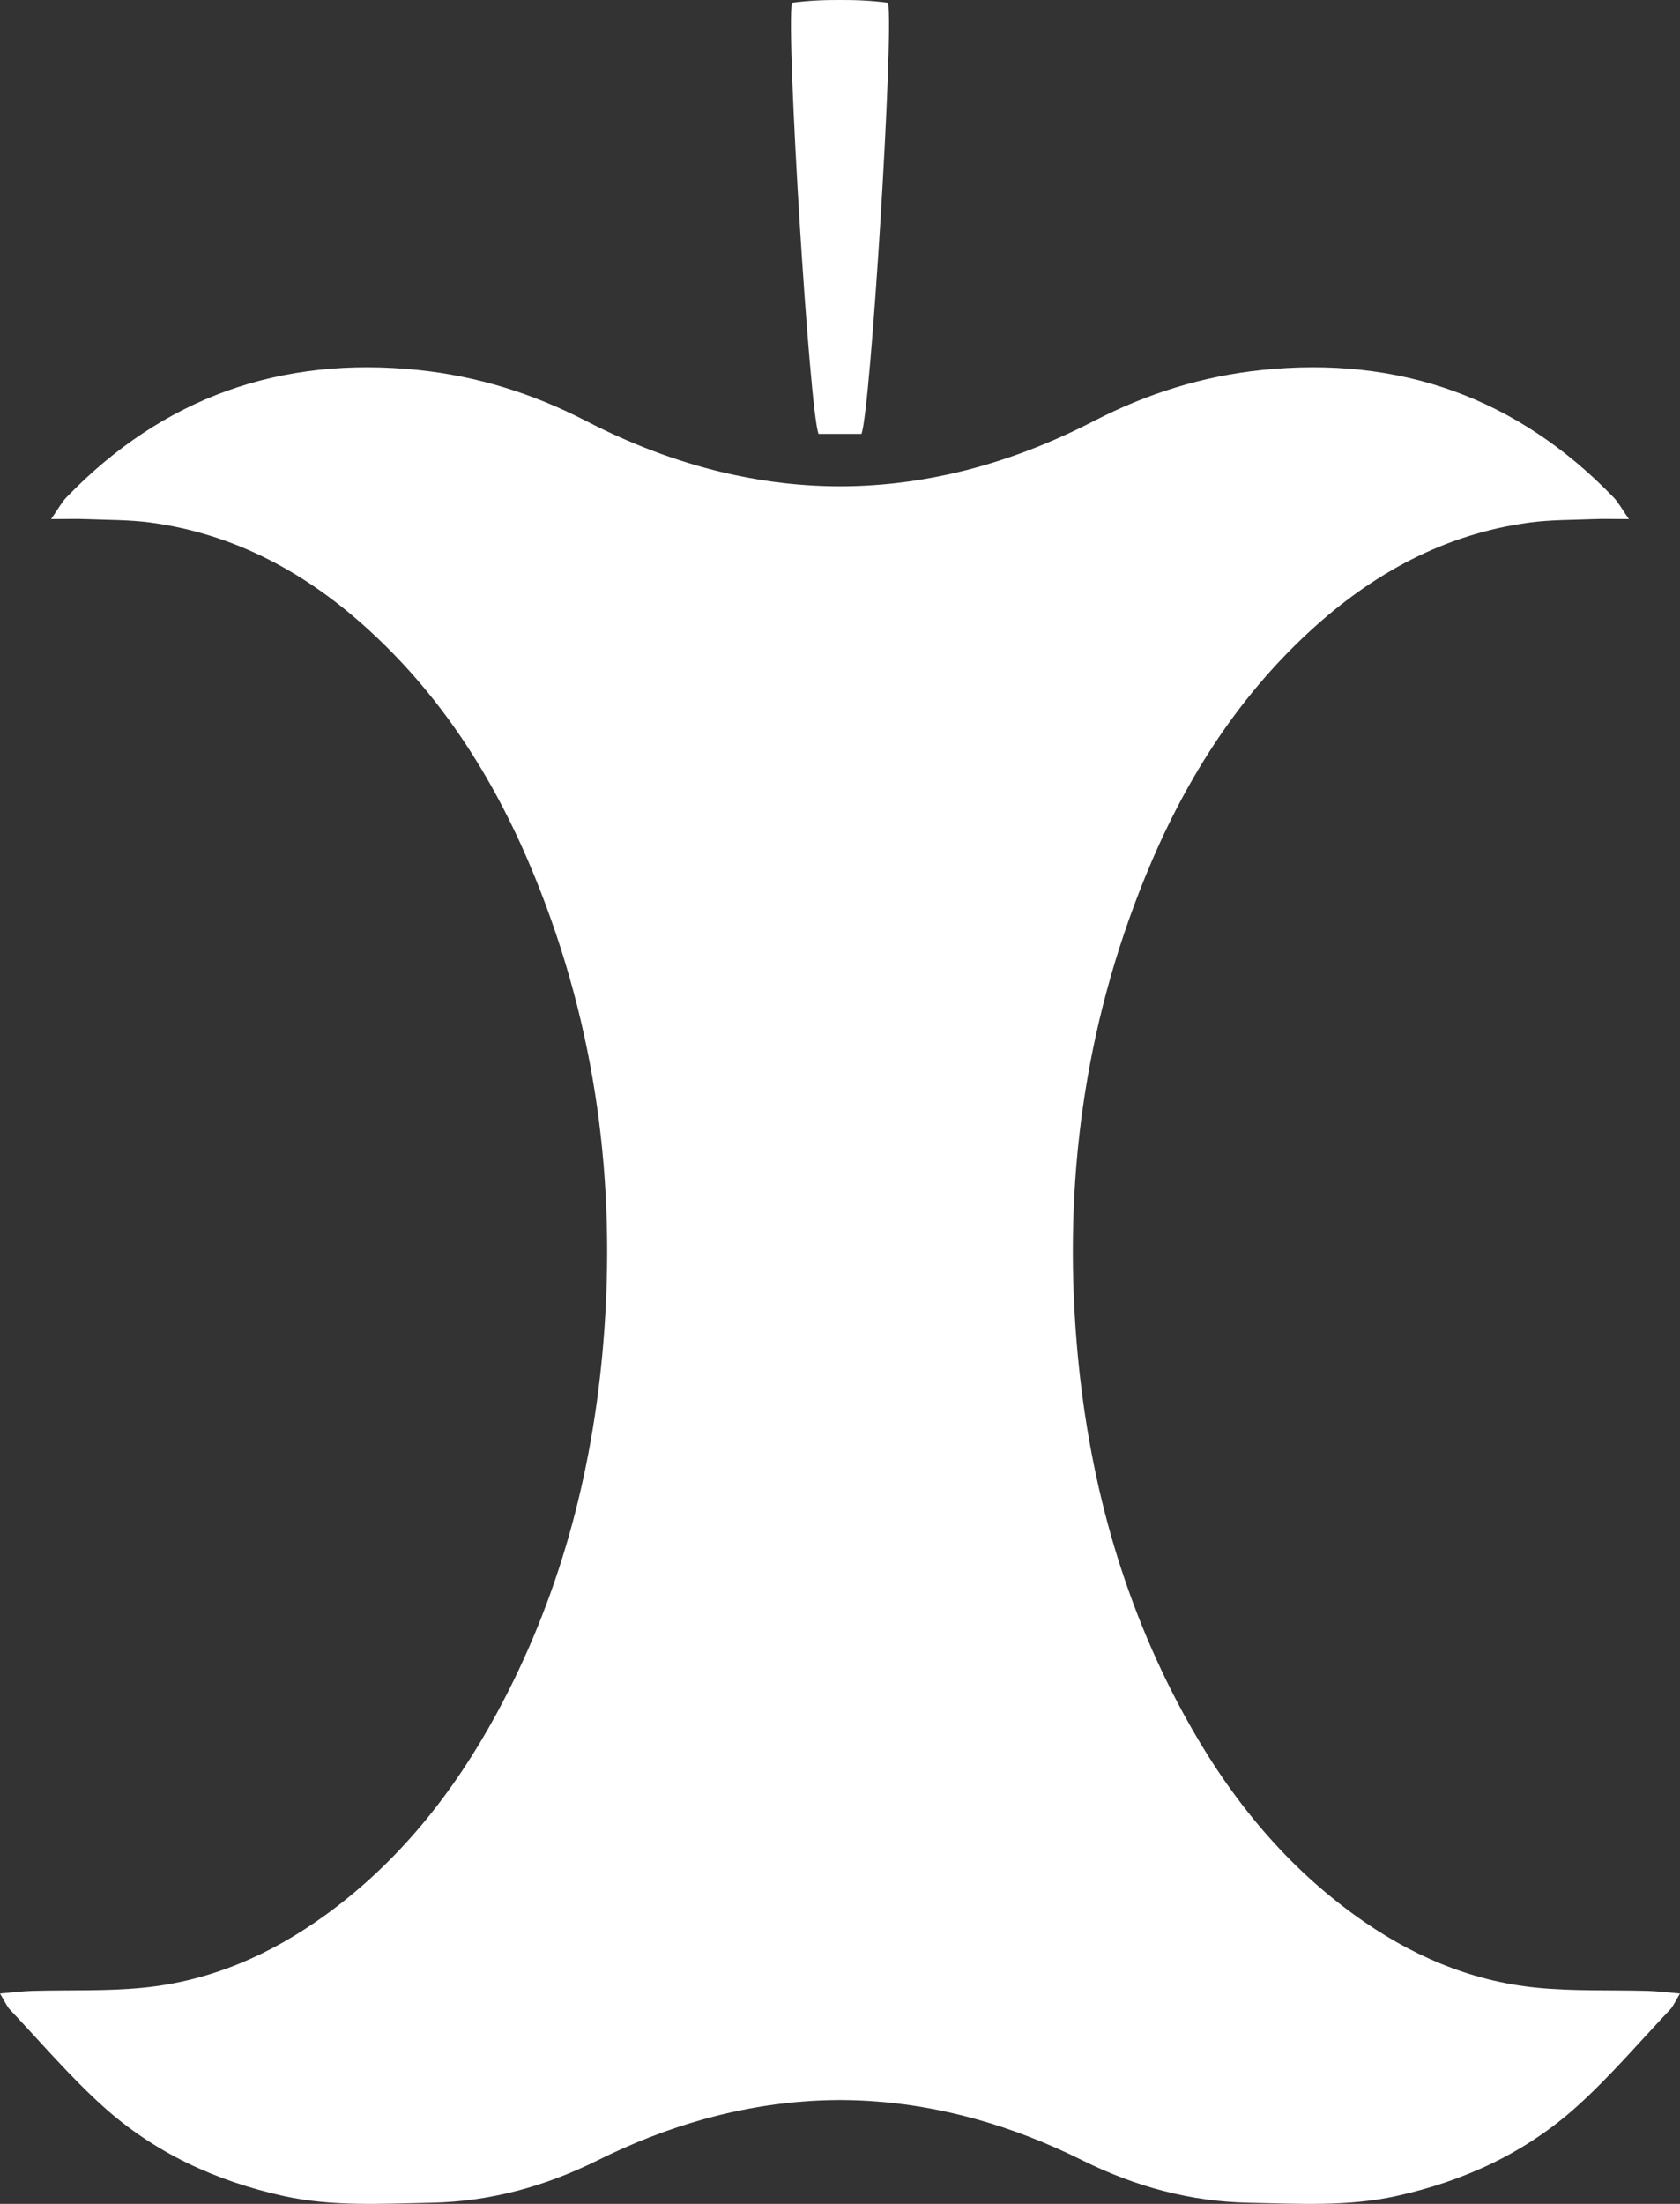 <?xml version="1.0" encoding="UTF-8"?>
<svg id="Layer_2" data-name="Layer 2" xmlns="http://www.w3.org/2000/svg" viewBox="0 0 600.58 787.44">
  <rect x="0" y="0" width="600.58" height="787.44" fill="#333333" stroke="none"/>
  <defs>
    <style>
      .cls-1 {
        fill: #fff;
        stroke-width: 0px;
      }
    </style>
  </defs>
  <g id="Layer_1-2" data-name="Layer 1">
    <g>
      <path class="cls-1" d="M600.58,712.28c-1.81,2.98-2.44,4.57-3.53,5.72-10.97,11.6-21.38,23.84-33.2,34.51-18.39,16.61-40.4,26.76-64.61,32.11-17.46,3.85-35.13,2.75-52.77,2.41-21.01-.4-40.7-5.8-59.5-15.14-12.63-6.28-25.26-11.17-37.9-14.69-.62-.18-1.23-.34-1.85-.51-1.19-.32-2.38-.63-3.57-.92-.9-.23-1.81-.44-2.71-.65-.74-.18-1.49-.35-2.23-.5-1.97-.44-3.94-.84-5.91-1.21-.9-.17-1.8-.33-2.7-.48-.6-.11-1.19-.2-1.79-.3-3.43-.55-6.86-1-10.29-1.36-.64-.06-1.29-.13-1.93-.19-1.21-.11-2.43-.21-3.65-.29-.56-.05-1.13-.08-1.7-.12-.19-.01-.38-.02-.58-.03-.75-.05-1.51-.09-2.26-.12-.77-.04-1.54-.07-2.31-.09-.66-.03-1.33-.05-1.99-.05-1.1-.03-2.21-.04-3.31-.05-1.1.01-2.21.02-3.31.05-.66,0-1.33.02-1.99.05-.77.02-1.54.05-2.31.09-.75.03-1.51.07-2.26.12-.2.01-.39.02-.58.03-.57.04-1.14.07-1.7.12-1.22.08-2.44.18-3.65.29-.64.06-1.29.13-1.93.19-3.43.36-6.86.81-10.29,1.36-.6.1-1.19.19-1.79.3-.9.15-1.8.31-2.7.48-1.97.37-3.94.77-5.91,1.21-.74.15-1.49.32-2.23.5-.9.21-1.81.42-2.71.65-1.19.29-2.38.6-3.57.92-.62.17-1.23.33-1.85.51-12.64,3.52-25.27,8.41-37.9,14.69-18.8,9.34-38.49,14.74-59.5,15.14-17.64.34-35.31,1.44-52.77-2.41-24.21-5.35-46.22-15.5-64.61-32.11-11.82-10.67-22.23-22.91-33.2-34.51-1.09-1.15-1.72-2.74-3.53-5.72,4.57-.39,7.97-.84,11.37-.94,13.32-.38,26.71.17,39.93-1.15,24.06-2.4,45.62-11.86,65.13-26.02,26.13-18.96,45.68-43.59,60.99-71.71,22.48-41.3,34.34-85.73,38.24-132.41,4.79-57.36-2.63-112.99-24.35-166.44-13.56-33.38-32.25-63.51-59.01-88.11-22.34-20.53-48-34.66-78.45-38.78-7.56-1.02-15.27-.92-22.92-1.23-3.54-.14-7.09-.02-12.66-.02,2.64-3.79,3.8-6.04,5.49-7.78,34.49-35.69,76.62-50.58,125.81-45.48,21.06,2.19,40.93,8.4,59.87,18.17,2.19,1.13,4.38,2.22,6.57,3.26,1.19.57,2.37,1.13,3.56,1.67,1.35.62,2.7,1.22,4.06,1.81,8.56,3.72,17.11,6.81,25.67,9.27.95.28,1.9.54,2.85.8s1.9.51,2.85.75c.9.23,1.8.46,2.7.67.95.23,1.9.45,2.84.66.62.14,1.23.28,1.85.4,6.01,1.29,12.01,2.28,18.02,2.95.74.09,1.48.17,2.22.24,2.1.21,4.2.38,6.3.52,1.89.13,3.79.22,5.68.28.95.03,1.89.05,2.84.07.77.02,1.54.02,2.31.02.18.01.35.01.53.01s.35,0,.53-.01c.77,0,1.54,0,2.31-.02.95-.02,1.89-.04,2.84-.07,1.89-.06,3.79-.15,5.68-.28,2.1-.14,4.2-.31,6.3-.52.74-.07,1.48-.15,2.22-.24,6.01-.67,12.01-1.66,18.02-2.95.62-.12,1.23-.26,1.85-.4.94-.21,1.89-.43,2.84-.66.9-.21,1.8-.44,2.7-.67.95-.24,1.9-.49,2.85-.75.95-.26,1.9-.52,2.85-.8,8.56-2.46,17.11-5.55,25.67-9.27,1.36-.59,2.71-1.19,4.06-1.81,1.19-.54,2.37-1.1,3.56-1.67,2.19-1.04,4.38-2.13,6.57-3.26,18.94-9.77,38.81-15.98,59.87-18.17,49.19-5.1,91.32,9.79,125.81,45.48,1.69,1.74,2.85,3.99,5.49,7.78-5.57,0-9.12-.12-12.66.02-7.65.31-15.36.21-22.92,1.23-30.45,4.12-56.11,18.25-78.45,38.78-26.76,24.6-45.45,54.73-59.01,88.11-21.72,53.45-29.14,109.08-24.35,166.44,3.9,46.68,15.76,91.11,38.24,132.41,15.31,28.12,34.86,52.75,60.99,71.71,19.51,14.16,41.07,23.62,65.13,26.02,13.22,1.32,26.61.77,39.93,1.15,3.4.1,6.8.55,11.37.94Z"/>
      <path class="cls-1" d="M307.96,155.03h-15.34c-3.26-8-11.68-143.7-9.52-154.04,5.64-.75,11.32-1.03,17.19-.99,5.87-.04,11.55.24,17.19.99,2.16,10.34-6.26,146.04-9.52,154.04Z"/>
    </g>
  </g>
</svg>